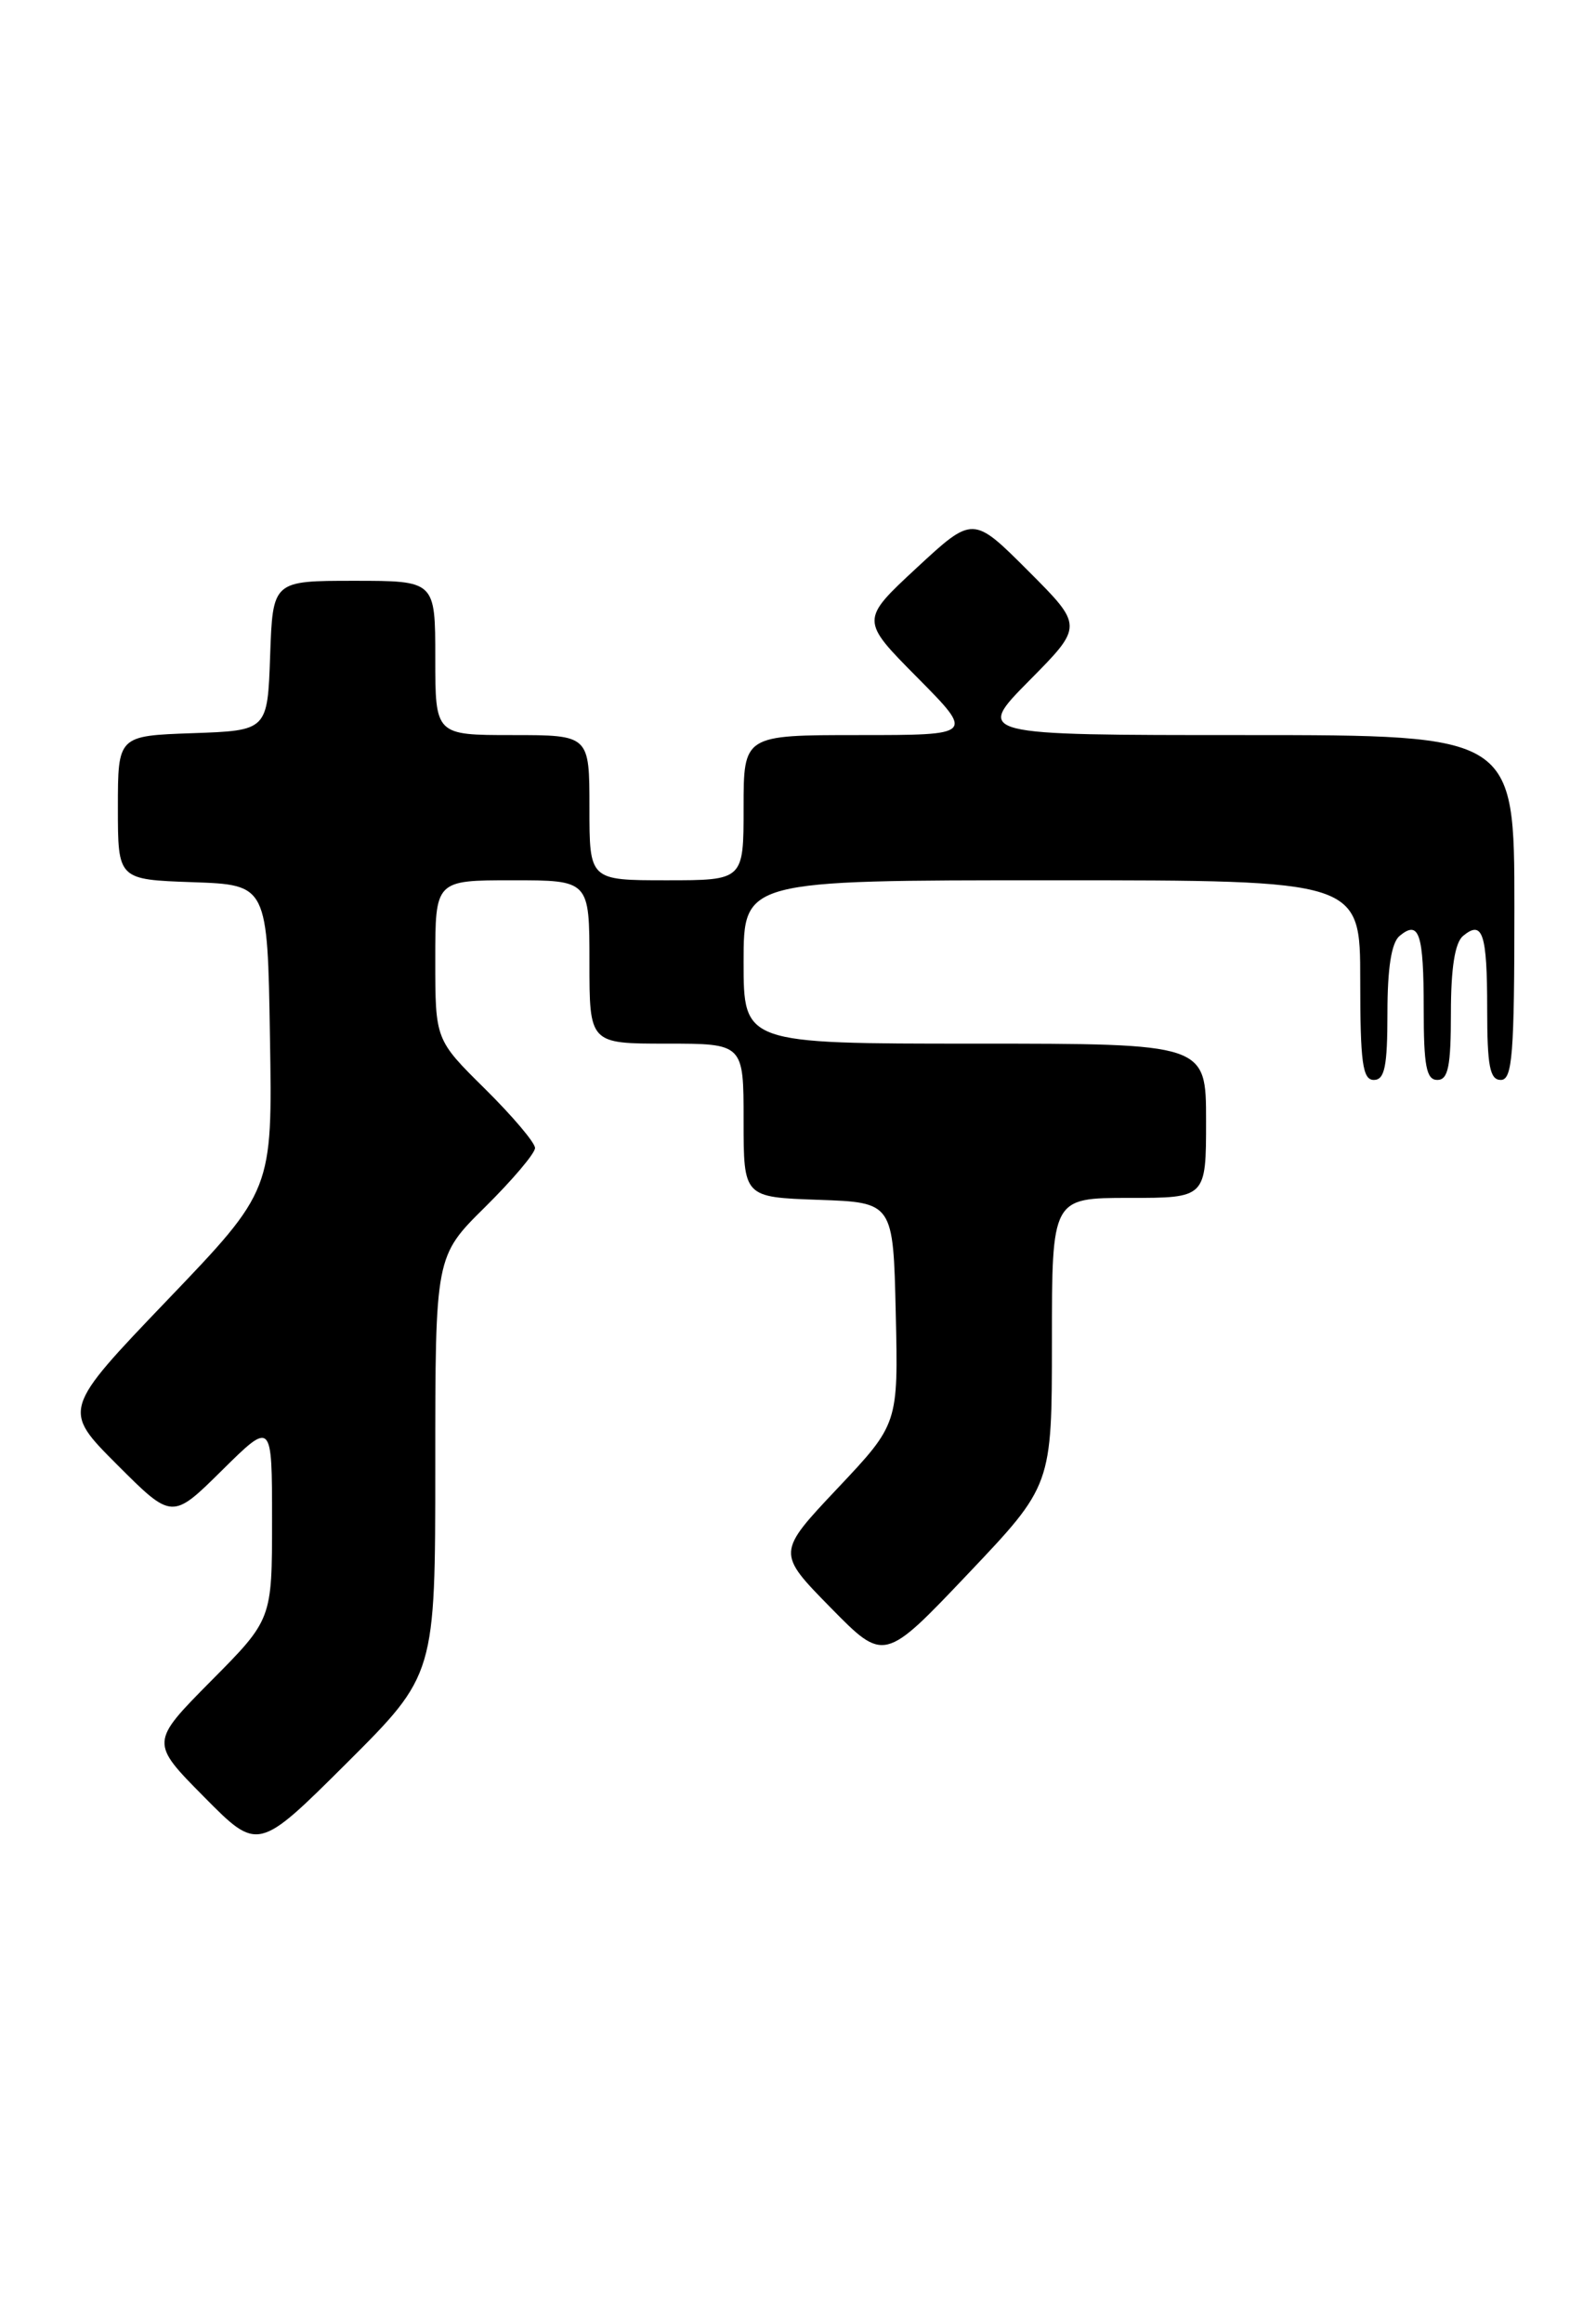 <?xml version="1.0" encoding="UTF-8" standalone="no"?>
<!DOCTYPE svg PUBLIC "-//W3C//DTD SVG 1.1//EN" "http://www.w3.org/Graphics/SVG/1.1/DTD/svg11.dtd" >
<svg xmlns="http://www.w3.org/2000/svg" xmlns:xlink="http://www.w3.org/1999/xlink" version="1.1" viewBox="0 0 176 256">
 <g >
 <path fill="currentColor"
d=" M 48.00 161.48 C 48.00 138.43 48.00 138.43 53.50 133.00 C 56.52 130.01 59.00 127.09 59.00 126.50 C 59.00 125.91 56.52 122.99 53.50 120.00 C 48.00 114.57 48.00 114.57 48.00 105.78 C 48.00 97.00 48.00 97.00 56.50 97.00 C 65.00 97.00 65.00 97.00 65.00 106.00 C 65.00 115.00 65.00 115.00 73.50 115.00 C 82.00 115.00 82.00 115.00 82.00 123.46 C 82.00 131.92 82.00 131.92 90.25 132.21 C 98.50 132.50 98.50 132.50 98.78 144.70 C 99.06 156.90 99.06 156.90 92.36 164.00 C 85.66 171.10 85.66 171.10 91.58 177.13 C 97.50 183.16 97.50 183.16 106.75 173.42 C 116.00 163.68 116.00 163.68 116.00 147.84 C 116.00 132.00 116.00 132.00 124.50 132.00 C 133.00 132.00 133.00 132.00 133.00 123.50 C 133.00 115.00 133.00 115.00 107.50 115.00 C 82.00 115.00 82.00 115.00 82.00 106.00 C 82.00 97.00 82.00 97.00 116.00 97.00 C 150.00 97.00 150.00 97.00 150.00 108.00 C 150.00 117.11 150.26 119.00 151.50 119.00 C 152.70 119.00 153.00 117.51 153.00 111.62 C 153.00 106.67 153.44 103.88 154.34 103.13 C 156.50 101.34 157.00 102.85 157.00 111.17 C 157.00 117.46 157.29 119.00 158.50 119.00 C 159.70 119.00 160.00 117.51 160.00 111.62 C 160.00 106.67 160.44 103.88 161.34 103.13 C 163.50 101.34 164.00 102.85 164.00 111.17 C 164.00 117.46 164.29 119.00 165.50 119.00 C 166.78 119.00 167.00 116.22 167.00 100.00 C 167.00 81.00 167.00 81.00 137.28 81.00 C 107.56 81.00 107.56 81.00 113.51 74.99 C 119.46 68.98 119.46 68.98 113.38 62.90 C 107.30 56.82 107.30 56.82 101.09 62.57 C 94.88 68.33 94.88 68.33 101.16 74.66 C 107.44 81.00 107.44 81.00 94.72 81.00 C 82.00 81.00 82.00 81.00 82.00 89.00 C 82.00 97.00 82.00 97.00 73.50 97.00 C 65.00 97.00 65.00 97.00 65.00 89.00 C 65.00 81.00 65.00 81.00 56.50 81.00 C 48.00 81.00 48.00 81.00 48.00 72.50 C 48.00 64.00 48.00 64.00 39.04 64.00 C 30.08 64.00 30.08 64.00 29.79 72.25 C 29.50 80.50 29.50 80.50 21.25 80.79 C 13.00 81.08 13.00 81.08 13.00 89.00 C 13.00 96.92 13.00 96.92 21.25 97.21 C 29.50 97.50 29.50 97.50 29.77 114.33 C 30.05 131.16 30.05 131.16 18.46 143.25 C 6.87 155.35 6.87 155.35 12.92 161.40 C 18.98 167.46 18.98 167.46 24.49 162.01 C 30.00 156.57 30.00 156.57 30.00 167.51 C 30.00 178.45 30.00 178.45 23.28 185.22 C 16.56 192.00 16.56 192.00 22.50 198.00 C 28.45 204.01 28.45 204.01 38.23 194.28 C 48.00 184.54 48.00 184.54 48.00 161.48 Z "/>
</g>
</svg>